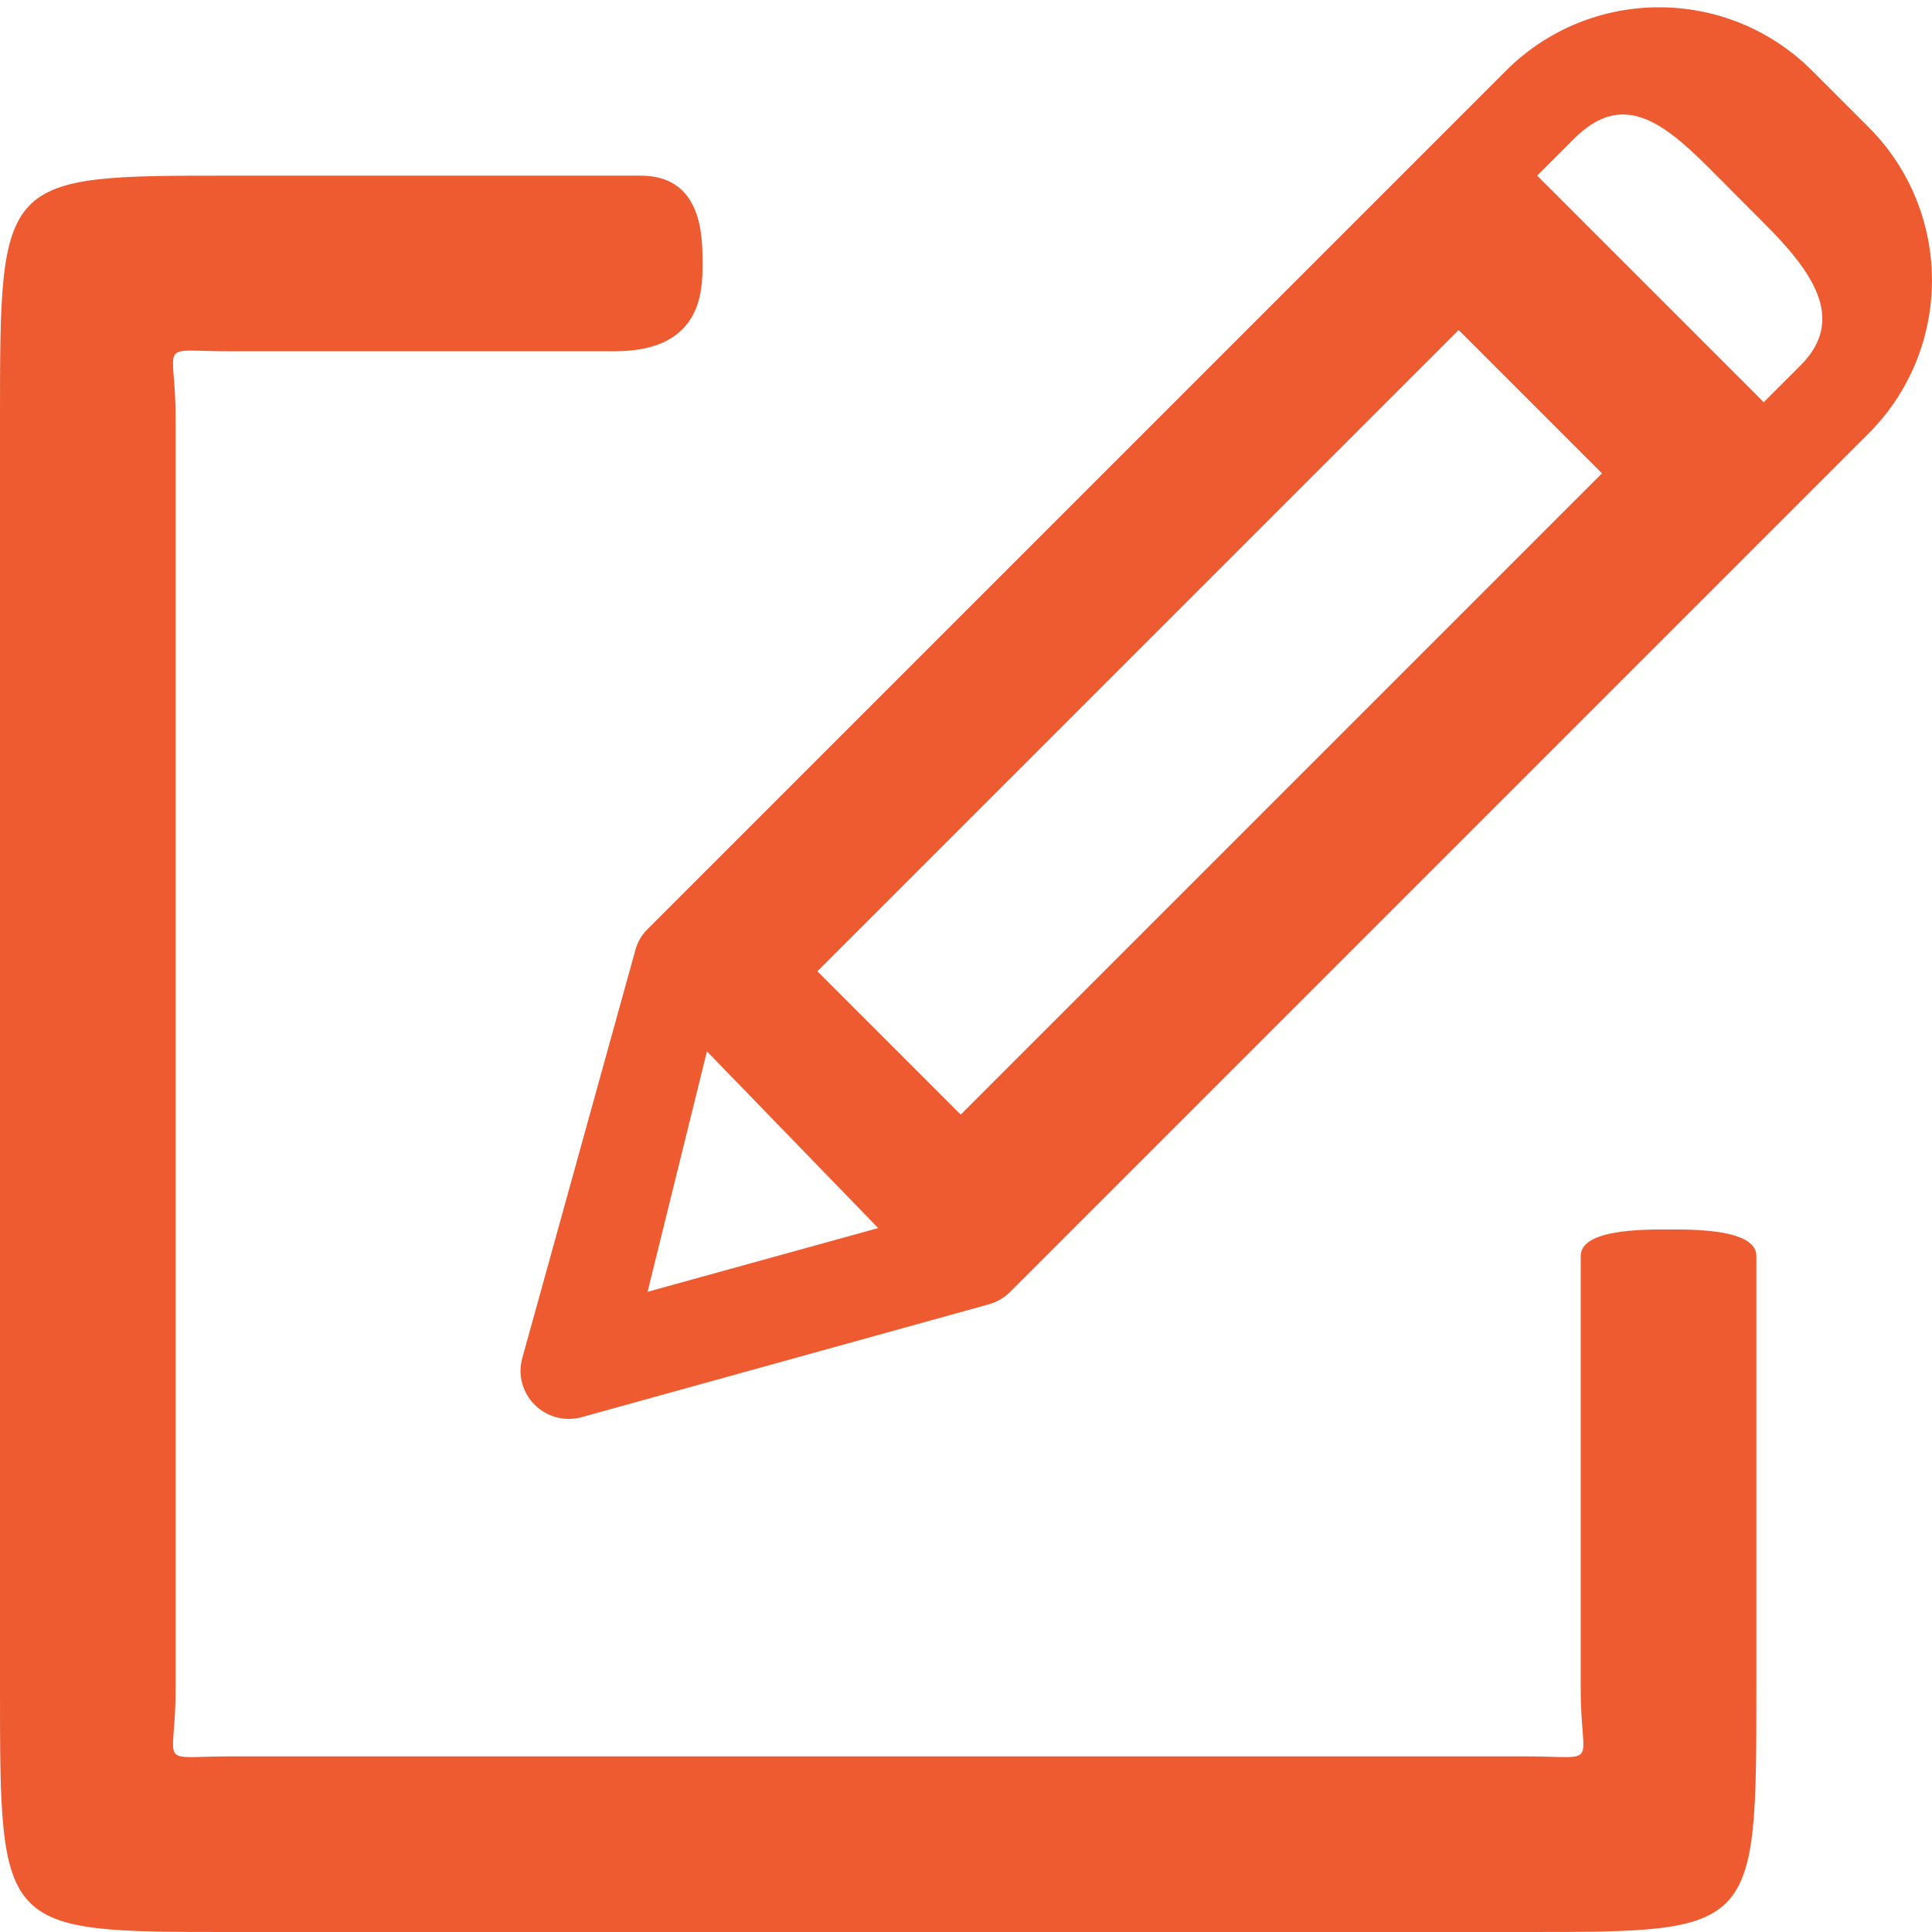 <svg width="11" height="11" viewBox="0 0 11 11" fill="none" xmlns="http://www.w3.org/2000/svg">
<g clip-path="url(#clip0)">
<path d="M9.5 7C9.355 7 9 6.998 9 7.151V9.613C8.999 10.073 9.121 10 8.686 10H1.314C0.879 10 1.001 10.073 1 9.613V2.387C1.001 1.927 0.879 2.001 1.314 2H3.5C4 2 4 1.653 4 1.5C4 1.347 4 1 3.647 1H1.314C0 1 0 1 0 2.387V9.613C0 11 0 11 1.314 11H8.686C10 11 10 11 10 9.613V7.151C10 6.998 9.645 7 9.5 7Z" fill="#EE5B30"/>
<path d="M10.318 0.403C9.836 -0.079 9.056 -0.079 8.574 0.403L3.687 5.29C3.653 5.324 3.629 5.365 3.617 5.411L2.974 7.731C2.947 7.827 2.974 7.928 3.044 7.998C3.114 8.068 3.216 8.095 3.311 8.069L5.631 7.426C5.677 7.413 5.718 7.389 5.752 7.355L10.639 2.468C11.12 1.986 11.12 1.206 10.639 0.724L10.318 0.403ZM4.654 5.53L8.305 1.879L9.121 2.695L5.47 6.346L4.654 5.53ZM4.025 5.986L5 6.992L3.687 7.355L4.025 5.986ZM10.252 2.08L10.042 2.29L8.752 1L8.962 0.79C9.229 0.523 9.453 0.68 9.721 0.947L10.042 1.269C10.309 1.536 10.519 1.813 10.252 2.08Z" fill="#EE5B30"/>
</g>
<defs>
<clipPath id="clip0">
<rect width="11" height="11" fill="white"/>
</clipPath>
</defs>
</svg>
